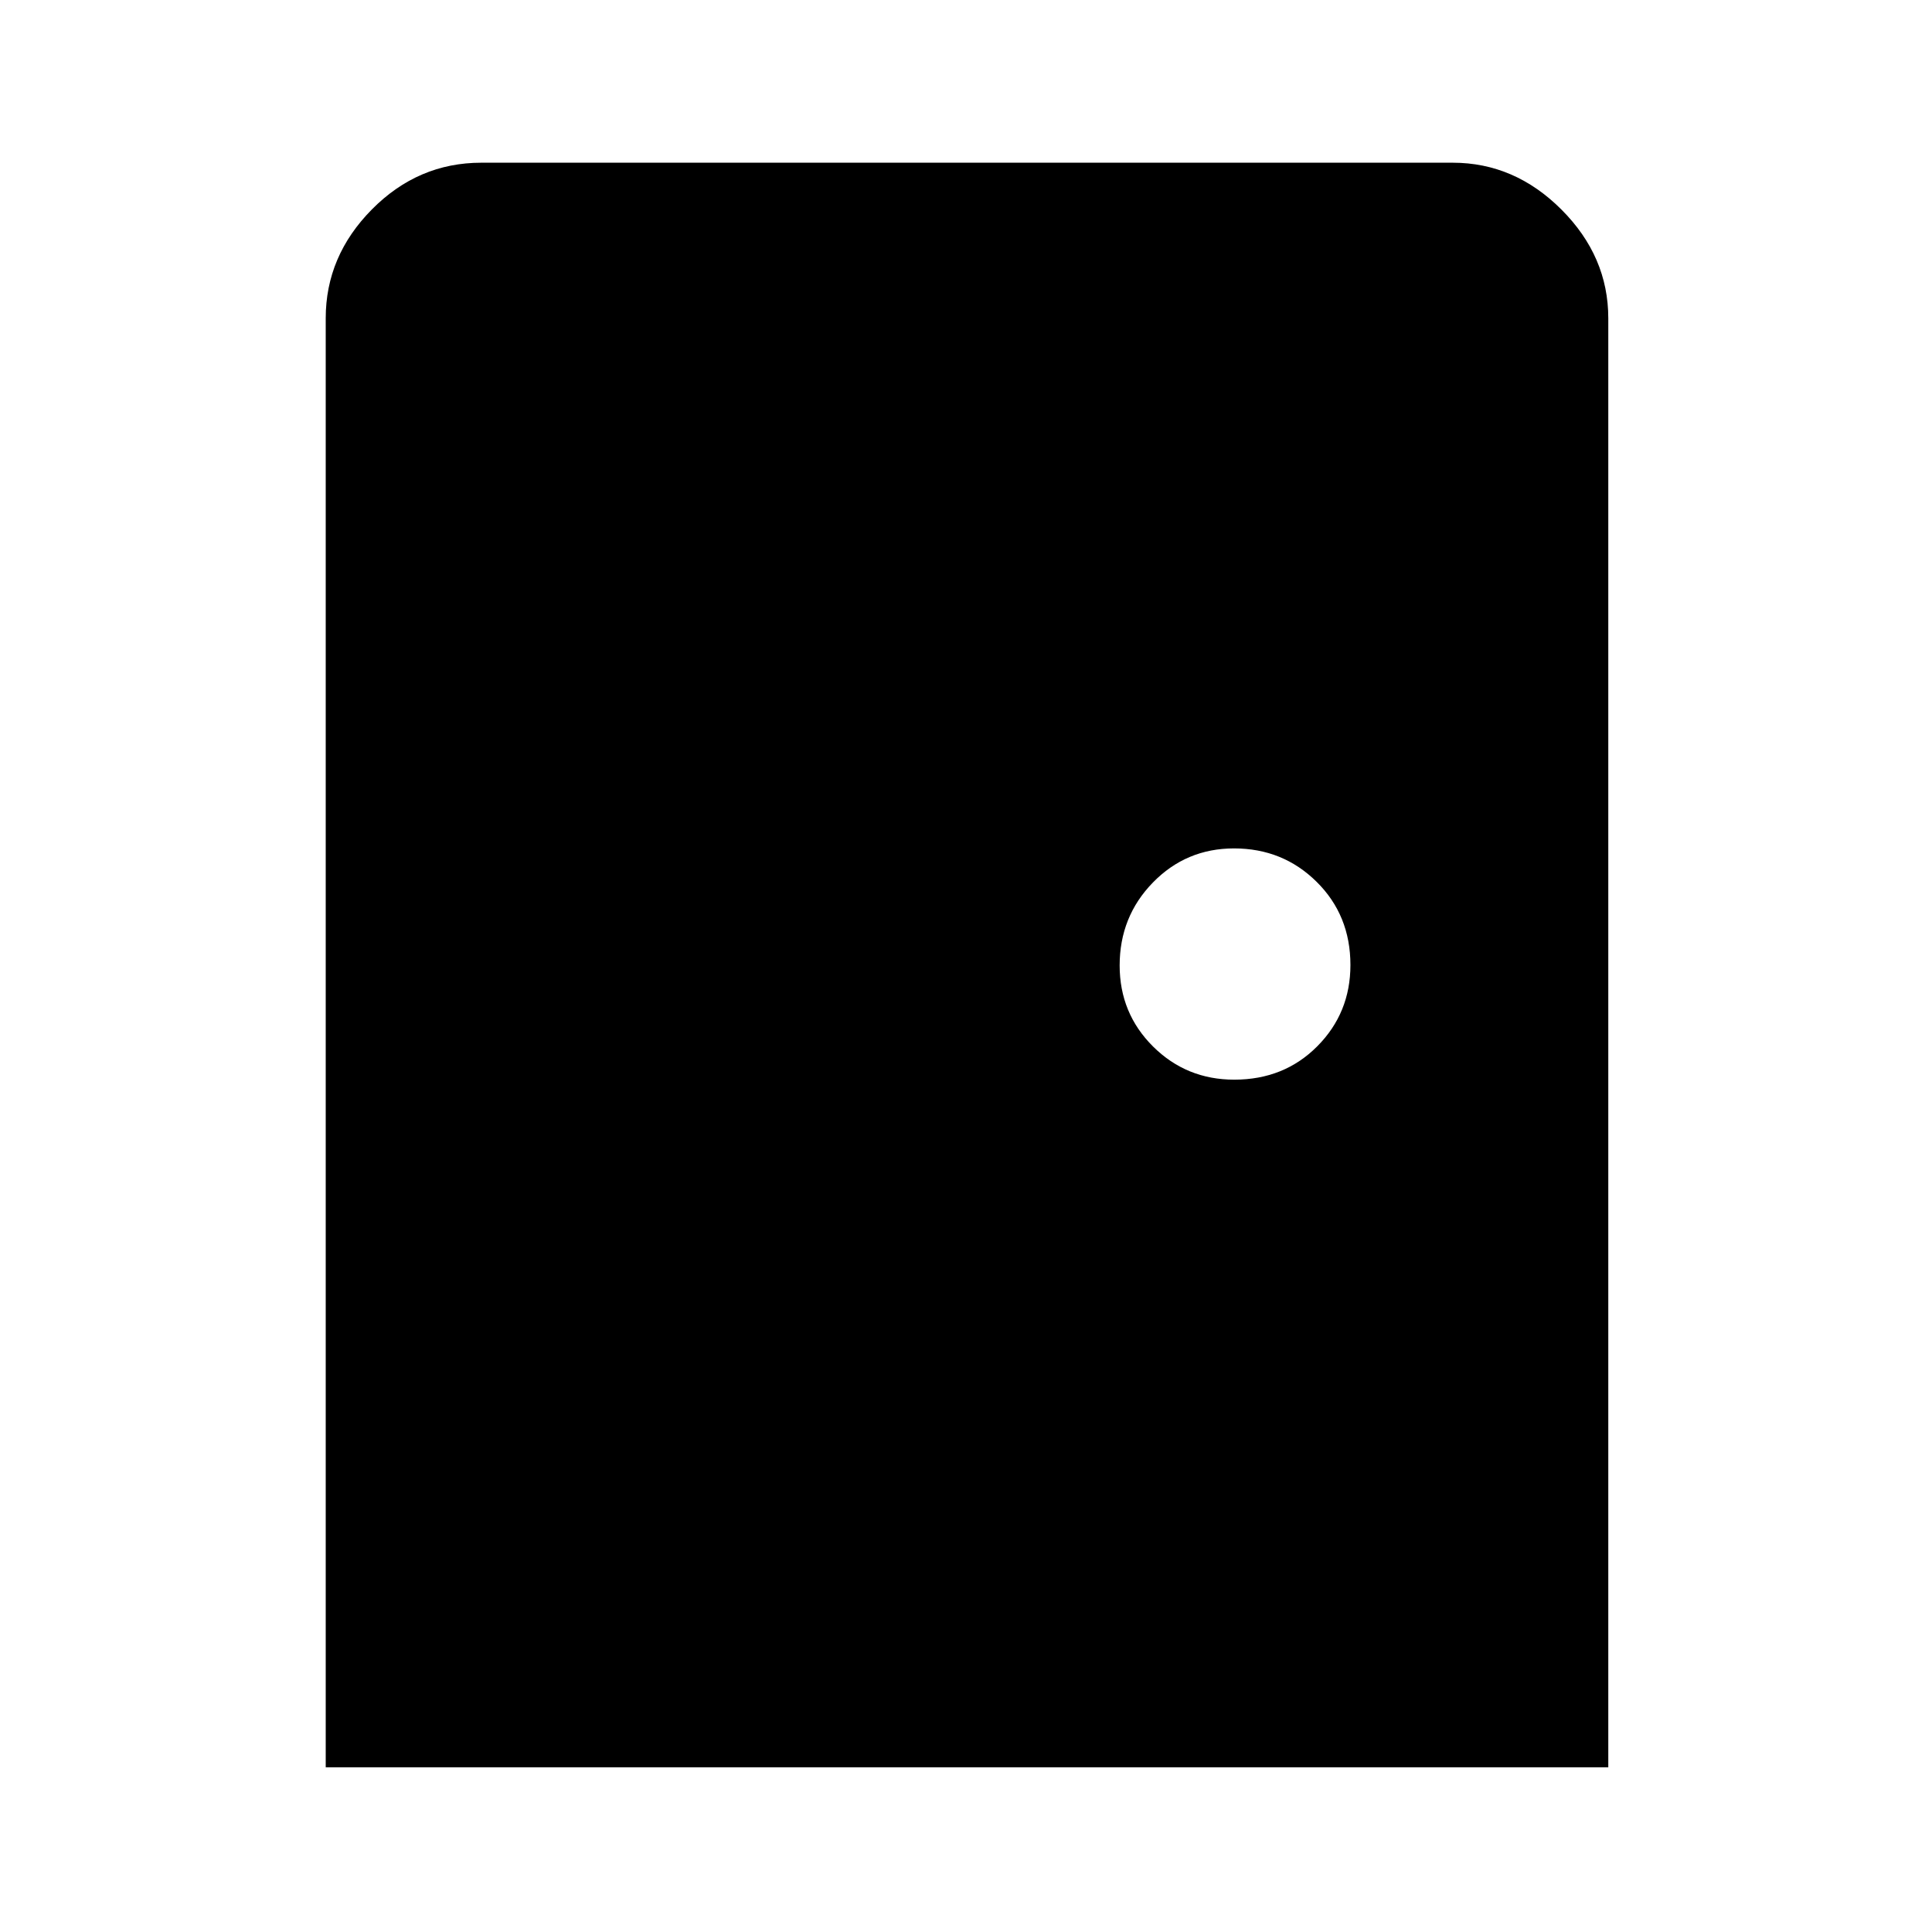 <svg xmlns="http://www.w3.org/2000/svg" height="48" viewBox="0 -960 960 960" width="48"><path d="M161.85-81.85v-720q0-30.91 22.96-54.11 22.96-23.19 54.34-23.19h482.7q30.74 0 54.02 23.28 23.28 23.28 23.28 54.02v720h-637.3Zm451.44-341.67q24.77 0 41.25-16.58 16.48-16.57 16.48-40.39 0-24.72-16.79-41.33-16.78-16.61-41.05-16.61-23.77 0-40.3 16.94-16.53 16.95-16.53 41.22 0 23.77 16.58 40.26 16.59 16.49 40.36 16.49Z"/></svg>